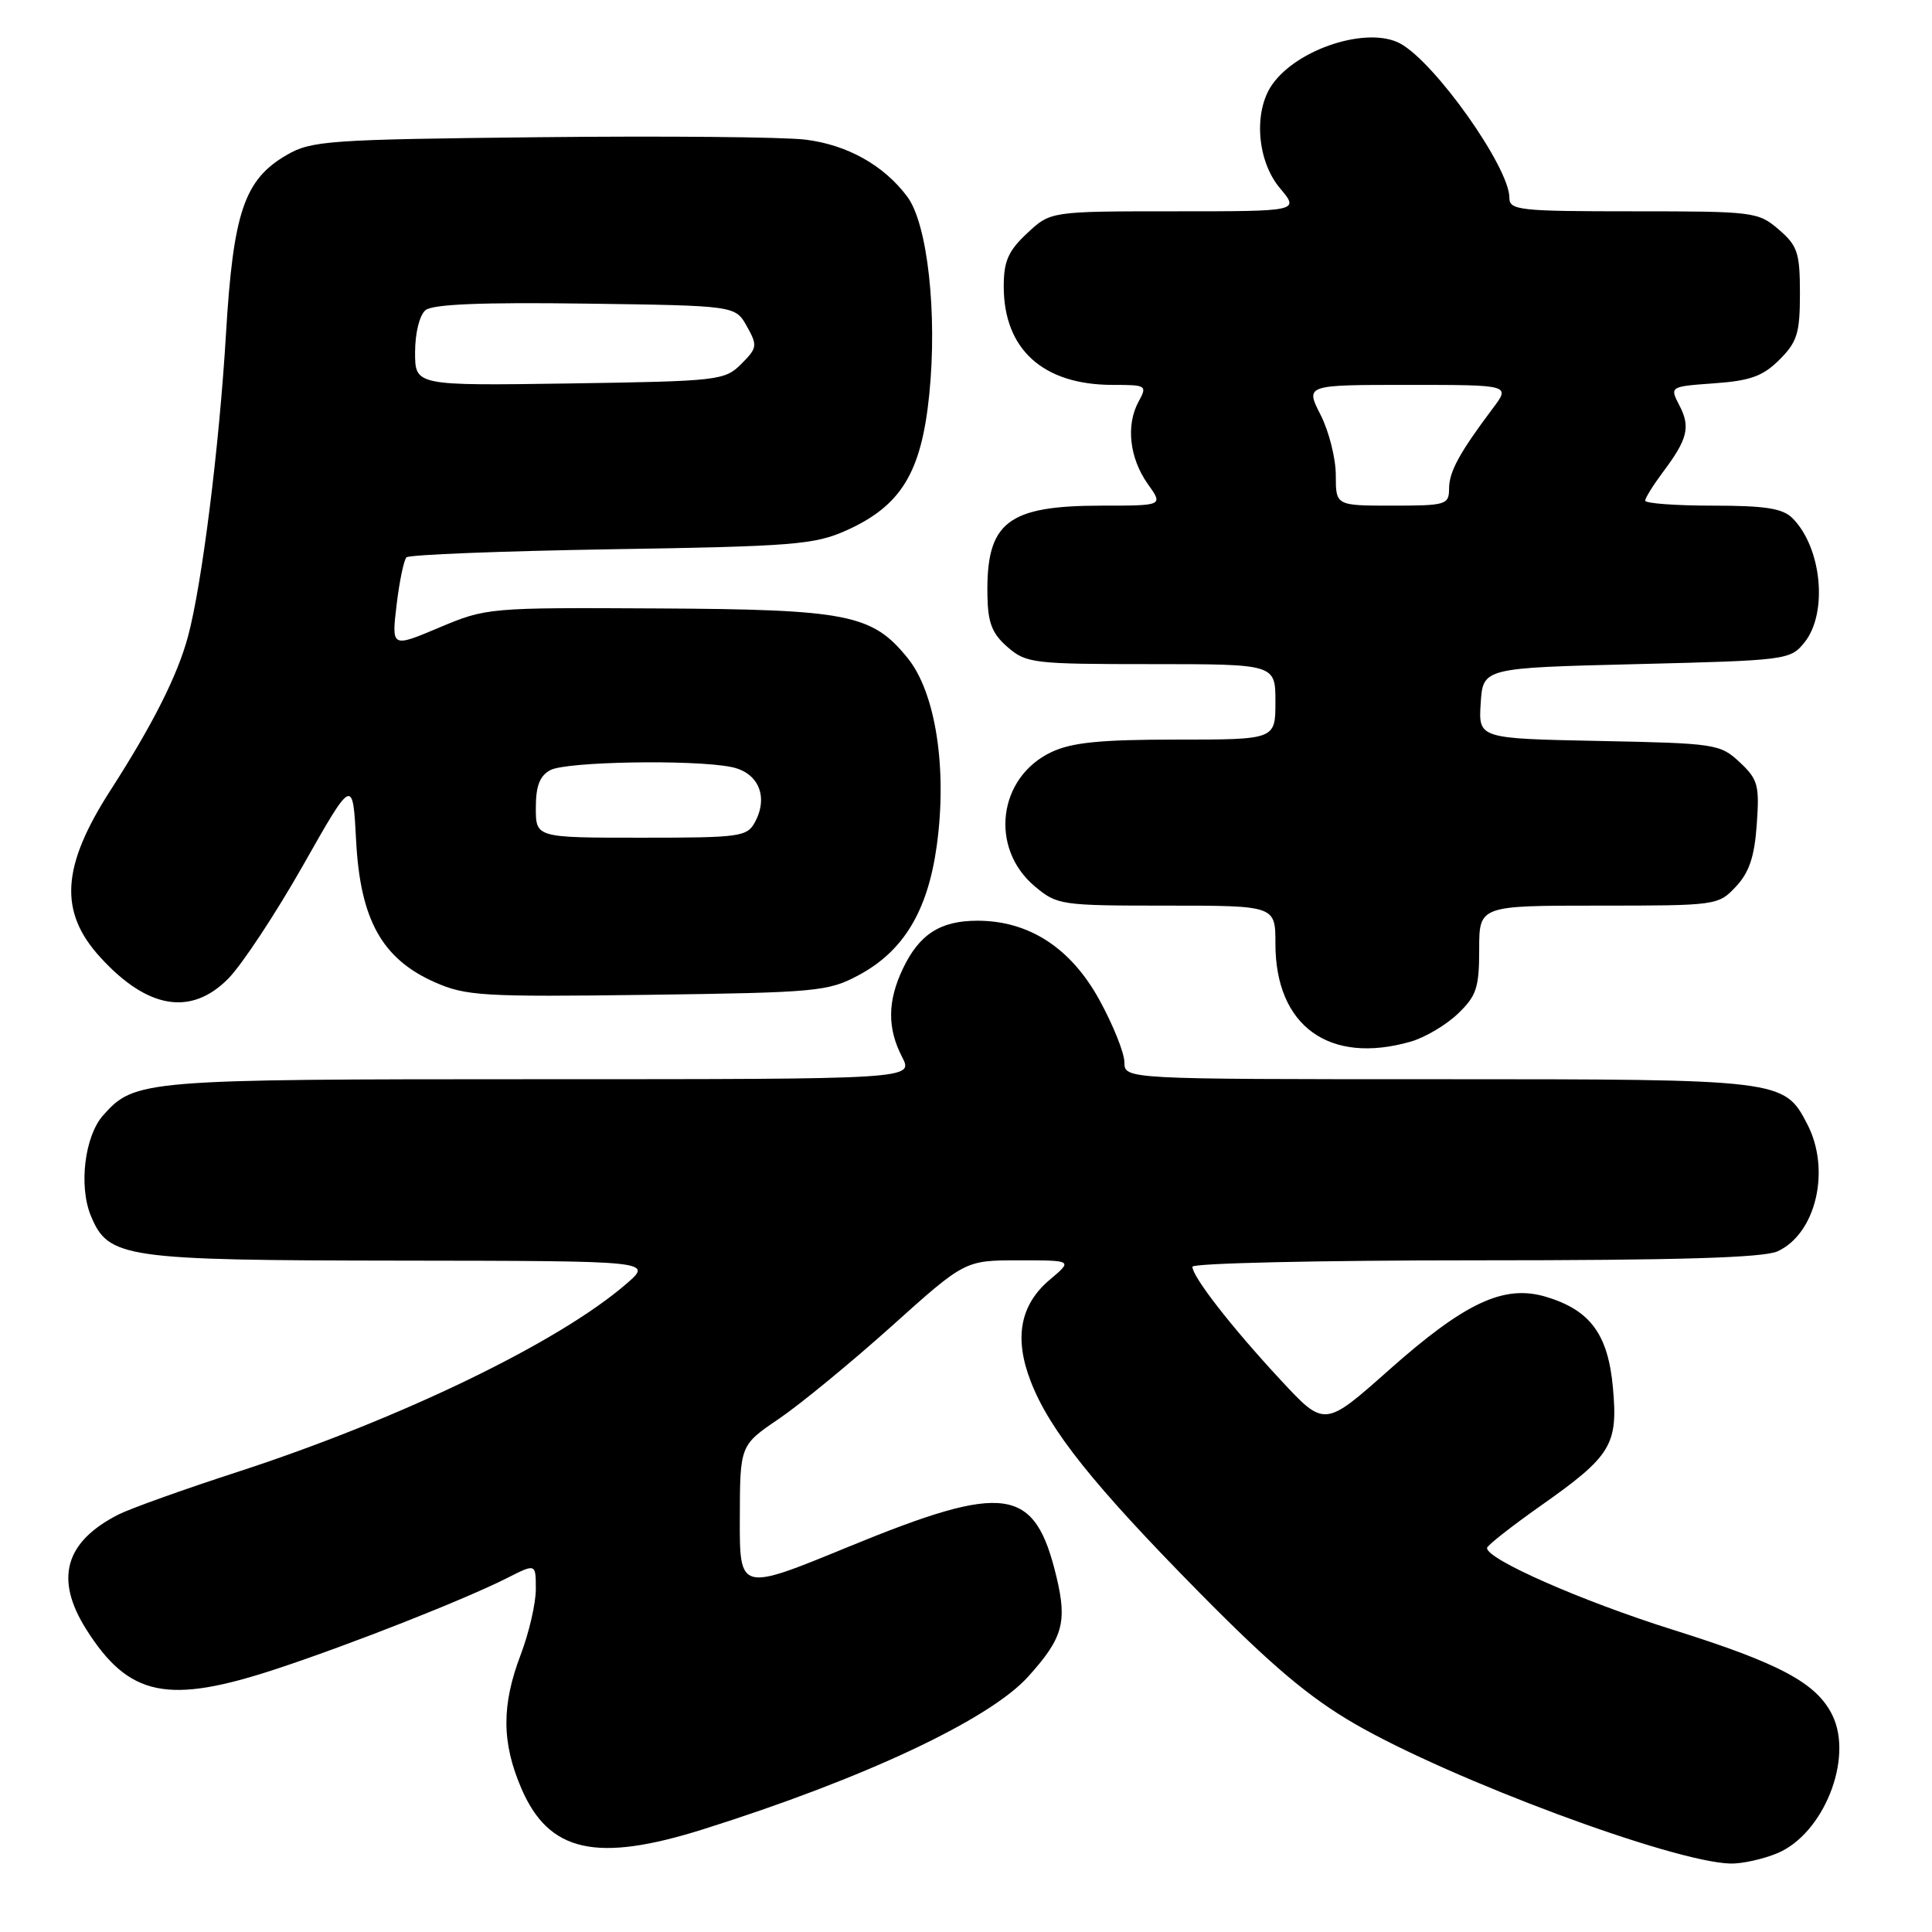 <?xml version="1.0" encoding="UTF-8" standalone="no"?>
<!DOCTYPE svg PUBLIC "-//W3C//DTD SVG 1.1//EN" "http://www.w3.org/Graphics/SVG/1.1/DTD/svg11.dtd" >
<svg xmlns="http://www.w3.org/2000/svg" xmlns:xlink="http://www.w3.org/1999/xlink" version="1.1" viewBox="0 0 256 256">
 <g >
 <path fill="currentColor"
d=" M 235.51 245.56 C 241.61 243.01 245.59 233.09 242.83 227.34 C 240.76 223.03 235.90 220.42 221.66 215.95 C 209.58 212.15 196.94 206.59 197.04 205.11 C 197.07 204.77 200.28 202.25 204.18 199.50 C 213.53 192.91 214.41 191.46 213.72 183.87 C 213.08 176.80 210.72 173.59 204.84 171.83 C 199.28 170.17 194.12 172.58 184.00 181.57 C 175.50 189.12 175.50 189.12 169.65 182.81 C 163.22 175.89 158.00 169.18 158.00 167.85 C 158.00 167.38 174.85 167.00 195.45 167.00 C 222.36 167.00 233.64 166.66 235.53 165.81 C 240.63 163.48 242.62 155.03 239.48 148.97 C 236.41 143.03 236.14 143.00 190.55 143.00 C 149.00 143.00 149.00 143.00 148.99 140.75 C 148.98 139.51 147.49 135.80 145.68 132.50 C 141.89 125.60 136.35 122.00 129.51 122.00 C 124.59 122.00 121.80 123.80 119.63 128.37 C 117.59 132.66 117.56 136.25 119.53 140.05 C 121.05 143.00 121.05 143.00 71.49 143.00 C 18.89 143.00 17.85 143.09 13.67 147.78 C 11.22 150.53 10.41 157.17 12.04 161.10 C 14.37 166.71 16.32 167.00 53.22 167.04 C 86.50 167.08 86.50 167.08 83.00 170.11 C 74.04 177.87 53.09 188.00 31.50 195.03 C 24.35 197.35 17.24 199.90 15.70 200.68 C 8.59 204.30 7.21 209.21 11.43 215.90 C 17.08 224.84 22.25 225.90 36.75 221.10 C 46.64 217.83 61.64 211.91 67.25 209.07 C 71.00 207.17 71.00 207.17 71.00 210.57 C 71.00 212.45 70.10 216.35 69.00 219.24 C 66.44 225.96 66.47 230.90 69.09 236.99 C 72.73 245.44 79.03 246.85 93.20 242.38 C 114.42 235.70 131.06 227.88 136.21 222.19 C 140.83 217.08 141.43 214.97 139.99 208.95 C 137.11 196.95 133.29 196.40 112.47 204.94 C 98.00 210.89 98.00 210.89 98.03 201.19 C 98.05 191.50 98.05 191.50 103.21 188.00 C 106.05 186.07 112.75 180.56 118.12 175.75 C 127.86 167.00 127.86 167.00 135.01 167.00 C 142.15 167.00 142.15 167.00 139.11 169.56 C 135.17 172.88 134.34 177.27 136.58 183.05 C 139.09 189.53 144.90 196.80 159.00 211.10 C 168.44 220.67 173.46 224.91 179.50 228.41 C 192.34 235.83 221.64 246.73 229.28 246.93 C 230.81 246.97 233.61 246.35 235.51 245.56 Z  M 186.93 138.02 C 188.81 137.48 191.62 135.82 193.17 134.33 C 195.64 131.97 196.00 130.89 196.00 125.81 C 196.00 120.00 196.00 120.00 211.83 120.00 C 227.44 120.00 227.68 119.97 230.01 117.49 C 231.78 115.61 232.48 113.52 232.78 109.24 C 233.15 104.04 232.94 103.26 230.52 101.00 C 227.93 98.58 227.32 98.49 211.87 98.18 C 195.90 97.86 195.90 97.86 196.20 93.18 C 196.50 88.50 196.50 88.50 216.84 88.00 C 236.73 87.51 237.22 87.45 239.09 85.14 C 242.24 81.25 241.40 72.55 237.51 68.66 C 236.22 67.36 233.90 67.00 226.93 67.00 C 222.02 67.00 218.00 66.70 218.00 66.34 C 218.00 65.98 219.05 64.30 220.32 62.59 C 223.62 58.21 224.02 56.59 222.54 53.74 C 221.23 51.22 221.23 51.22 227.16 50.79 C 231.94 50.45 233.61 49.84 235.79 47.66 C 238.14 45.31 238.50 44.15 238.50 38.89 C 238.50 33.49 238.19 32.56 235.69 30.41 C 232.97 28.07 232.39 28.00 216.44 28.00 C 201.25 28.00 200.00 27.86 200.00 26.19 C 200.00 22.18 190.15 8.26 185.54 5.77 C 181.25 3.44 171.91 6.43 168.57 11.21 C 166.07 14.78 166.55 21.31 169.59 24.92 C 172.18 28.00 172.18 28.00 155.69 28.00 C 139.21 28.00 139.21 28.00 136.11 30.90 C 133.60 33.24 133.00 34.60 133.00 37.95 C 133.00 46.29 138.21 51.00 147.44 51.00 C 151.94 51.00 152.04 51.07 150.85 53.25 C 149.17 56.36 149.67 60.72 152.09 64.13 C 154.14 67.00 154.14 67.00 146.02 67.00 C 133.44 67.00 130.66 69.19 130.84 78.93 C 130.90 82.54 131.46 83.97 133.52 85.75 C 135.98 87.89 136.94 88.00 152.56 88.00 C 169.00 88.00 169.00 88.00 169.00 93.00 C 169.00 98.00 169.00 98.00 155.90 98.00 C 145.78 98.00 142.01 98.38 139.31 99.66 C 132.24 103.01 131.08 112.37 137.11 117.44 C 140.07 119.93 140.56 120.00 154.58 120.00 C 169.00 120.00 169.00 120.00 169.00 125.05 C 169.00 135.96 176.13 141.12 186.93 138.02 Z  M 30.22 129.70 C 32.02 127.89 36.48 121.14 40.13 114.71 C 46.75 103.02 46.75 103.02 47.19 111.43 C 47.74 121.88 50.63 127.06 57.61 130.15 C 61.73 131.97 63.95 132.11 85.79 131.82 C 108.20 131.52 109.73 131.38 113.75 129.23 C 119.71 126.05 122.92 120.74 124.12 112.10 C 125.54 101.85 123.98 91.78 120.27 87.20 C 115.57 81.39 112.37 80.75 87.00 80.62 C 64.76 80.50 64.43 80.53 58.19 83.16 C 51.88 85.82 51.88 85.82 52.55 80.16 C 52.92 77.05 53.51 74.21 53.86 73.85 C 54.21 73.50 66.42 73.02 81.00 72.78 C 105.08 72.40 107.92 72.17 112.11 70.30 C 119.39 67.04 122.08 62.65 123.13 52.30 C 124.22 41.55 122.91 29.71 120.24 26.09 C 117.14 21.91 112.27 19.18 106.70 18.50 C 103.84 18.15 88.00 18.00 71.50 18.18 C 43.51 18.48 41.27 18.64 38.00 20.53 C 32.37 23.79 30.90 28.11 29.94 44.31 C 29.04 59.31 26.76 77.46 24.91 84.34 C 23.52 89.51 20.24 96.01 14.63 104.73 C 8.13 114.84 7.77 120.83 13.32 126.88 C 19.55 133.69 25.30 134.65 30.22 129.70 Z  M 177.00 62.96 C 177.00 60.74 176.09 57.14 174.98 54.96 C 172.96 51.00 172.96 51.00 186.55 51.00 C 200.14 51.00 200.14 51.00 197.82 54.09 C 193.38 60.00 192.01 62.51 192.01 64.75 C 192.00 66.88 191.61 67.00 184.50 67.00 C 177.00 67.00 177.00 67.00 177.00 62.96 Z  M 71.00 107.04 C 71.00 104.14 71.52 102.79 72.93 102.04 C 75.05 100.91 91.85 100.62 96.89 101.63 C 100.47 102.34 101.86 105.53 100.05 108.91 C 99.00 110.88 98.11 111.00 84.96 111.00 C 71.00 111.00 71.00 111.00 71.00 107.04 Z  M 55.00 46.68 C 55.00 44.13 55.59 41.76 56.38 41.10 C 57.34 40.31 63.81 40.04 77.59 40.23 C 97.43 40.50 97.43 40.50 98.96 43.23 C 100.39 45.79 100.35 46.10 98.22 48.23 C 96.03 50.42 95.23 50.51 75.47 50.81 C 55.00 51.11 55.00 51.11 55.00 46.68 Z "/>
</g>
</svg>